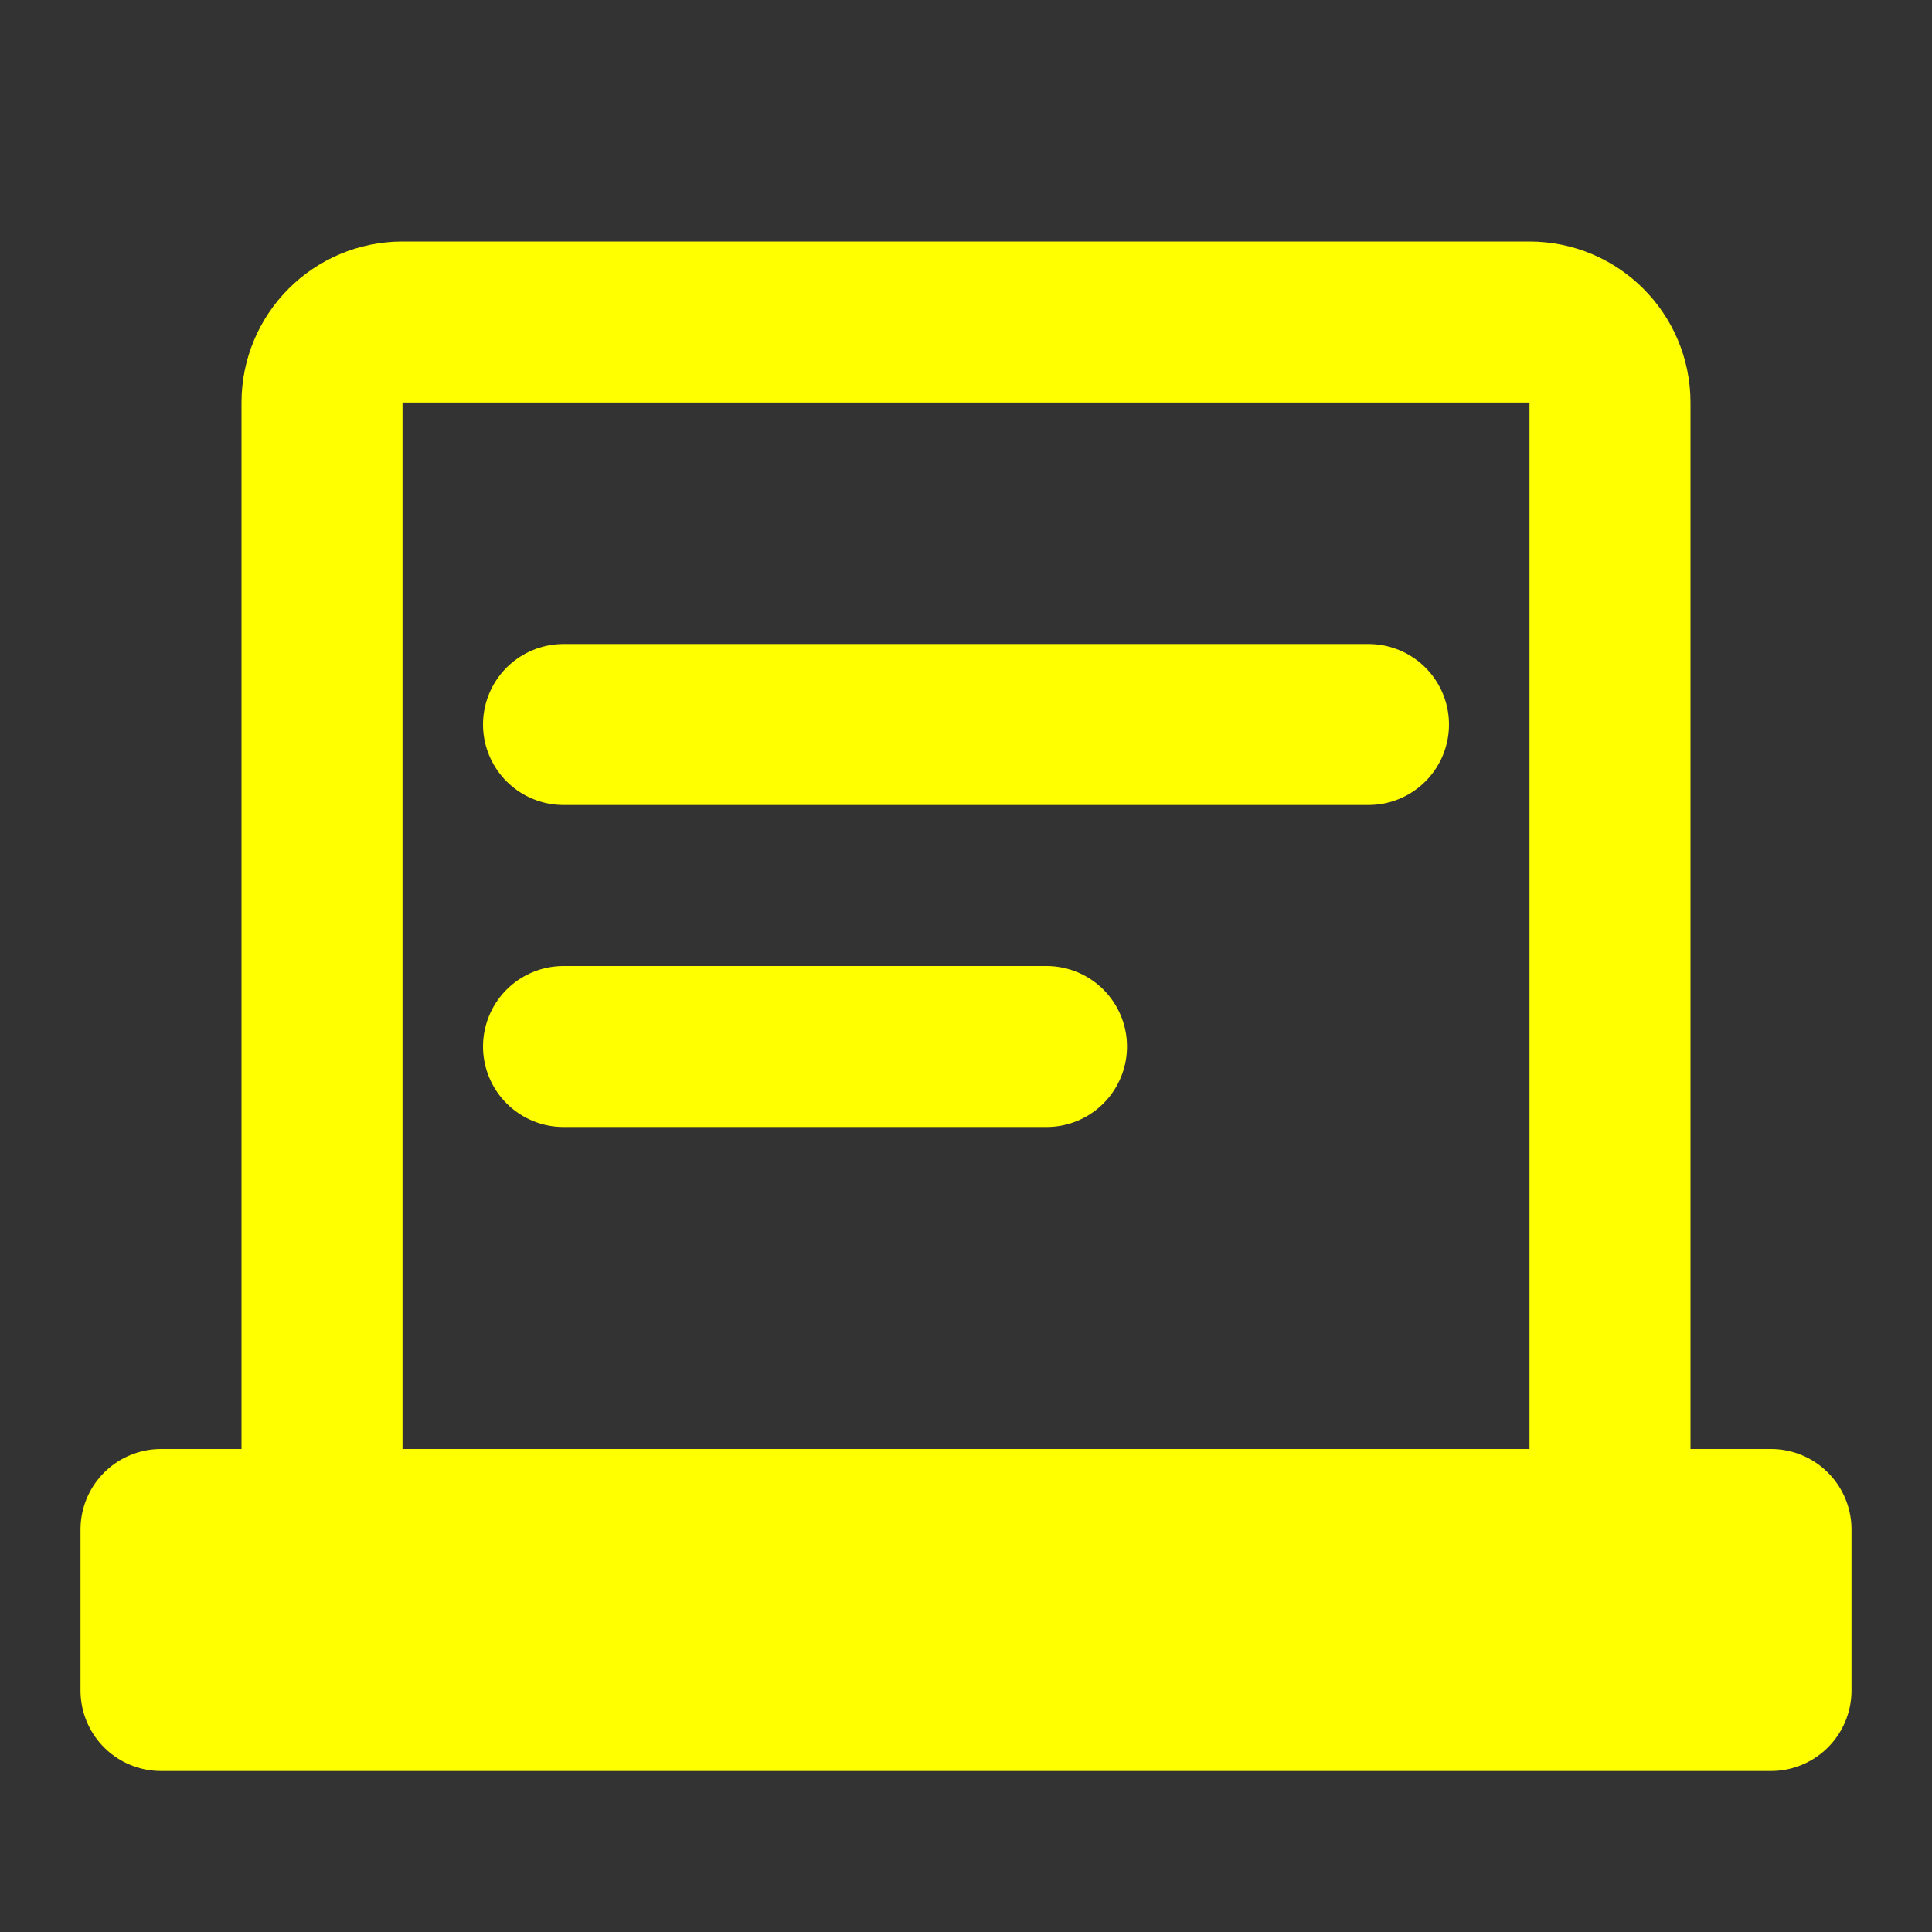 <svg width="100" height="100" viewBox="0 0 24 24" fill="none" xmlns="http://www.w3.org/2000/svg">
  <rect x="0" y="0" width="24" height="24" fill="#333333" stroke="none"/>
  <path d="M4 19V5C4 4.448 4.448 4 5 4H19C19.552 4 20 4.448 20 5V19M4 19H20M4 19H2V21H22V19H20" stroke="yellow" stroke-width="2" stroke-linecap="round" stroke-linejoin="round"/>
  <path d="M7 9H17M7 13H13" stroke="yellow" stroke-width="2" stroke-linecap="round" stroke-linejoin="round"/>
</svg>
